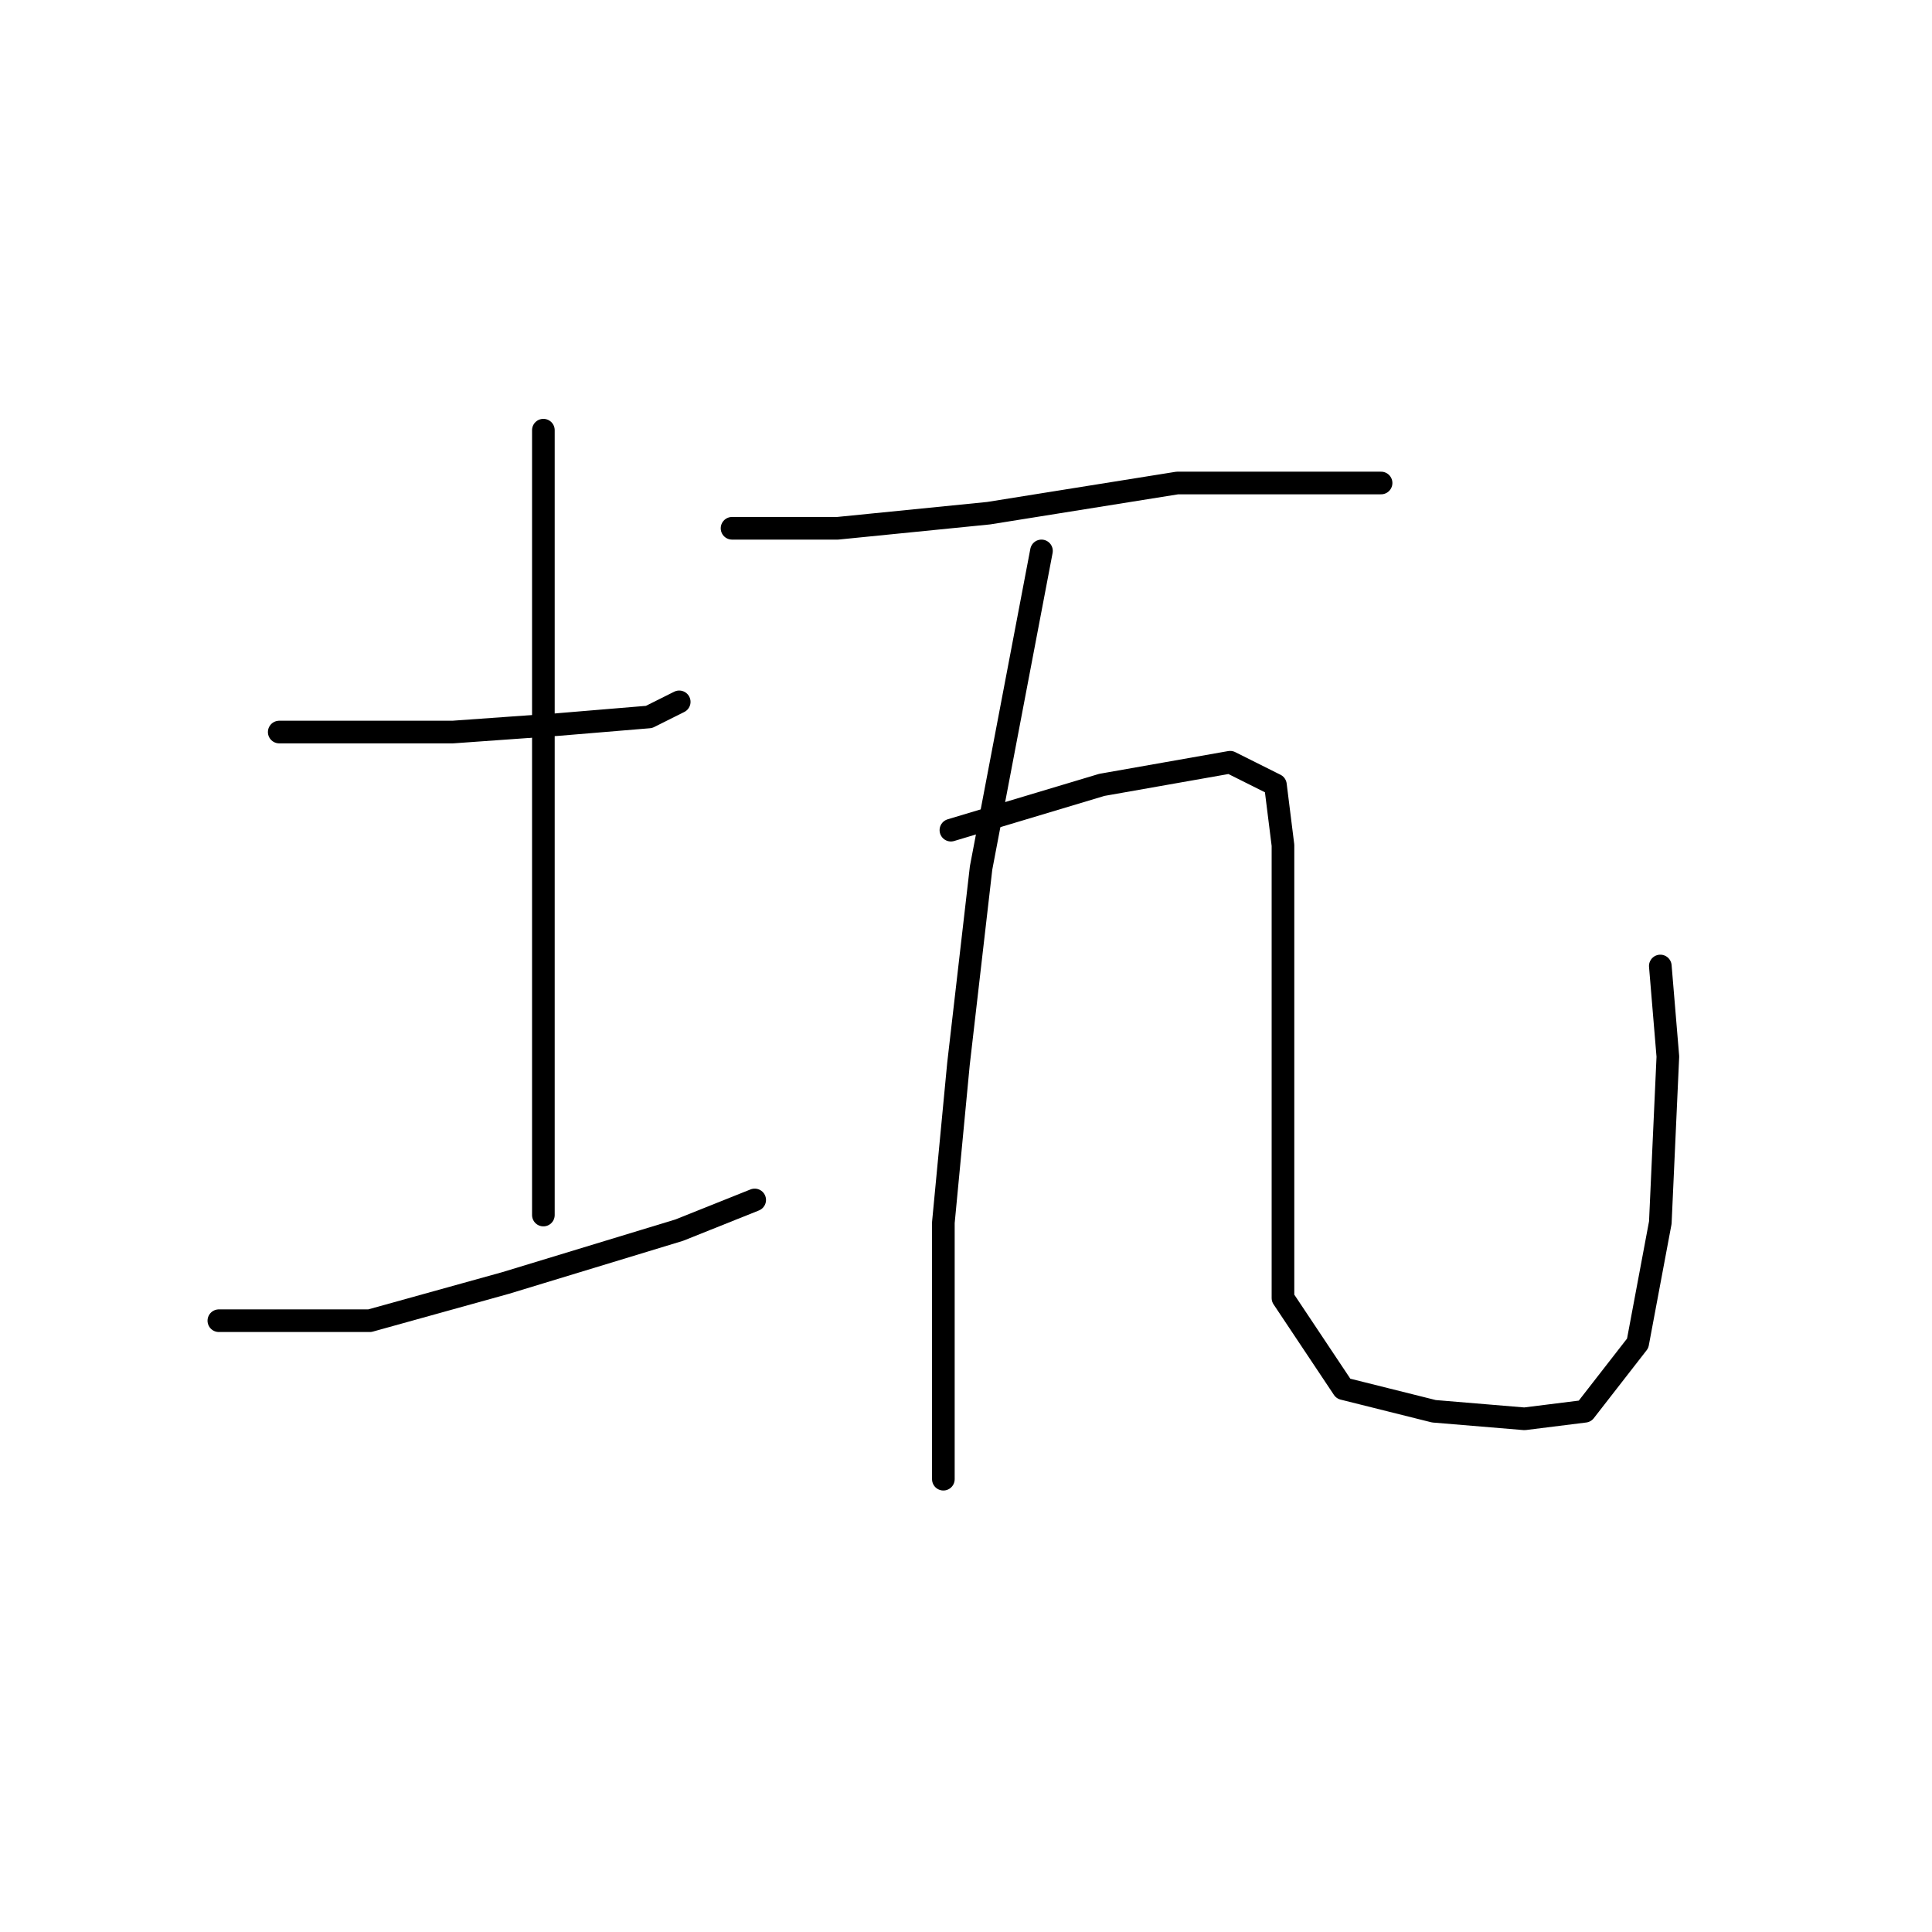 <?xml version="1.0" standalone="no"?>
    <svg width="256" height="256" xmlns="http://www.w3.org/2000/svg" version="1.1">
    <polyline stroke="black" stroke-width="3" stroke-linecap="round" fill="transparent" stroke-linejoin="round" points="37 97 42 97 47 97 60 97 74 96 86 95 90 93 90 93 " />
        <polyline stroke="black" stroke-width="3" stroke-linecap="round" fill="transparent" stroke-linejoin="round" points="72 57 72 76 72 95 72 118 72 141 72 161 72 161 " />
        <polyline stroke="black" stroke-width="3" stroke-linecap="round" fill="transparent" stroke-linejoin="round" points="29 175 39 175 49 175 67 170 90 163 100 159 100 159 " />
        <polyline stroke="black" stroke-width="3" stroke-linecap="round" fill="transparent" stroke-linejoin="round" points="97 70 104 70 111 70 131 68 156 64 174 64 183 64 183 64 " />
        <polyline stroke="black" stroke-width="3" stroke-linecap="round" fill="transparent" stroke-linejoin="round" points="138 73 134 94 130 115 127 141 125 162 125 180 125 193 125 196 125 196 " />
        <polyline stroke="black" stroke-width="3" stroke-linecap="round" fill="transparent" stroke-linejoin="round" points="126 110 136 107 146 104 163 101 169 104 170 112 170 135 170 157 170 172 178 184 190 187 202 188 210 187 217 178 220 162 221 140 220 128 220 128 " />
        </svg>